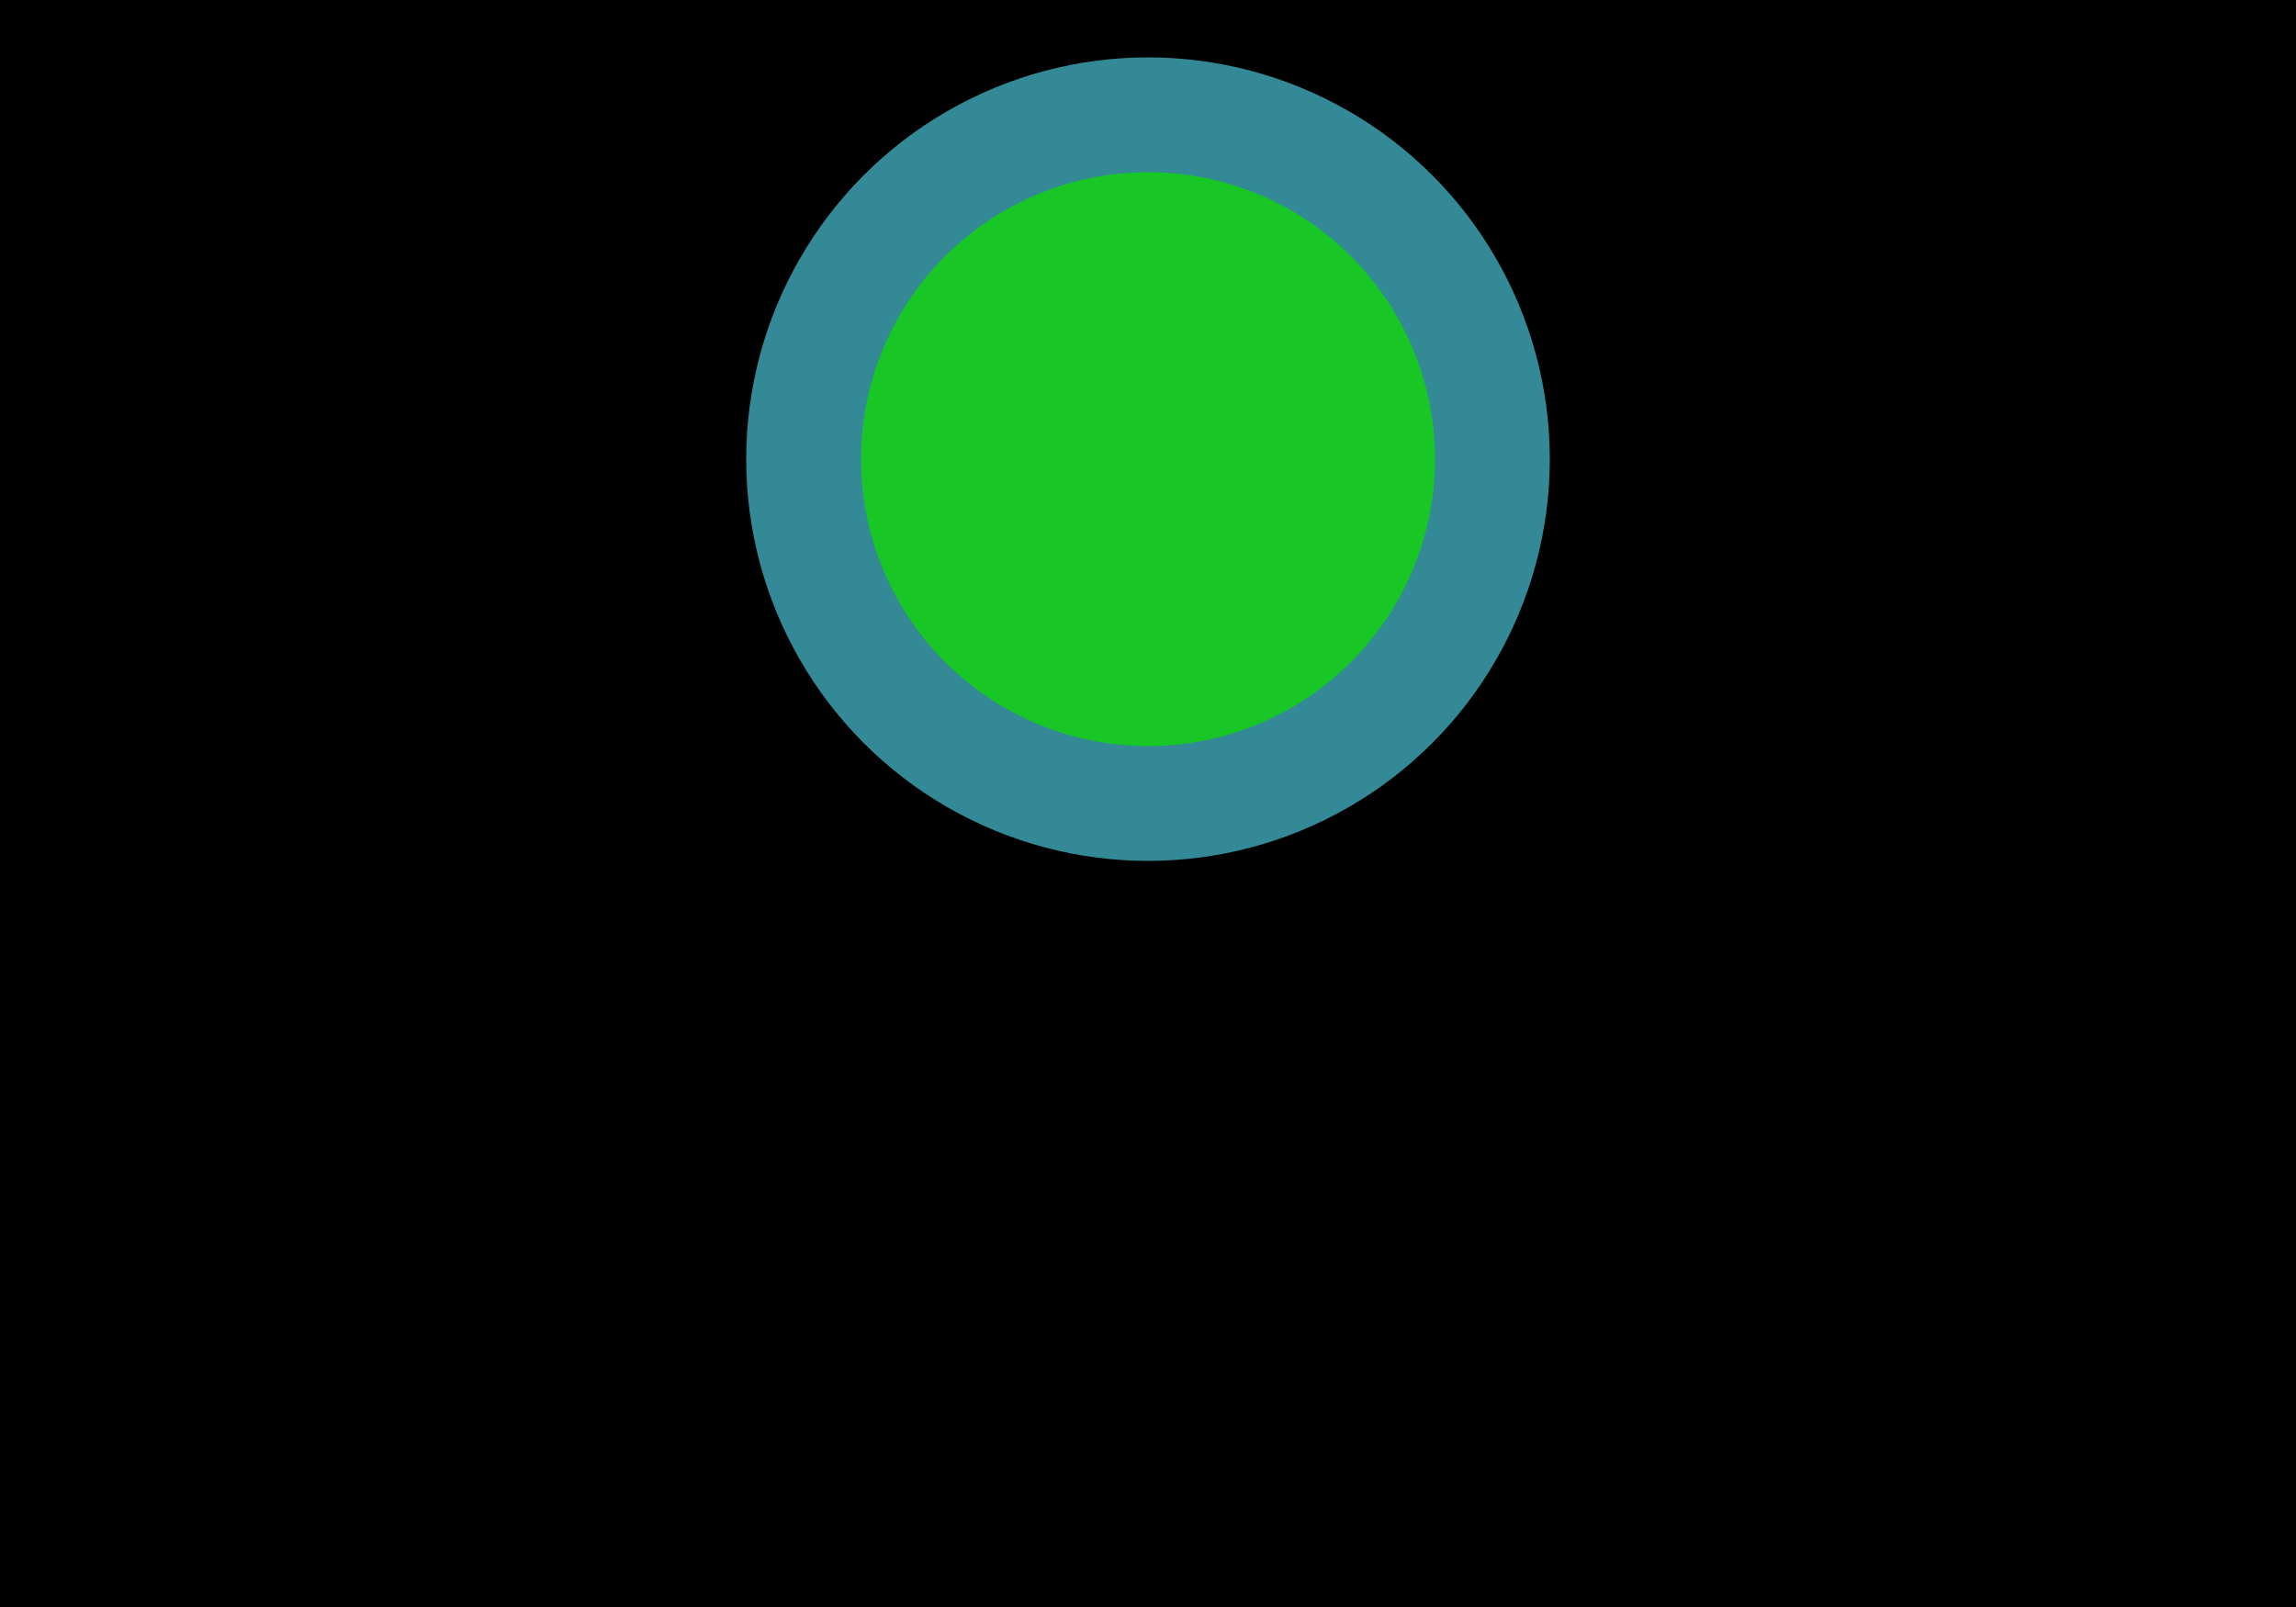 <svg xmlns="http://www.w3.org/2000/svg" width="800" height="560" viewBox="0 0 400 280">
	<path d="M0 0h175v400H0z m175 0h50v400h-50z m50 0H400v400H225z" stroke-width="4"/>
	<circle cx="200" cy="80" r="60" fill="#18C625" stroke="#338995" stroke-width="20"/>
</svg>